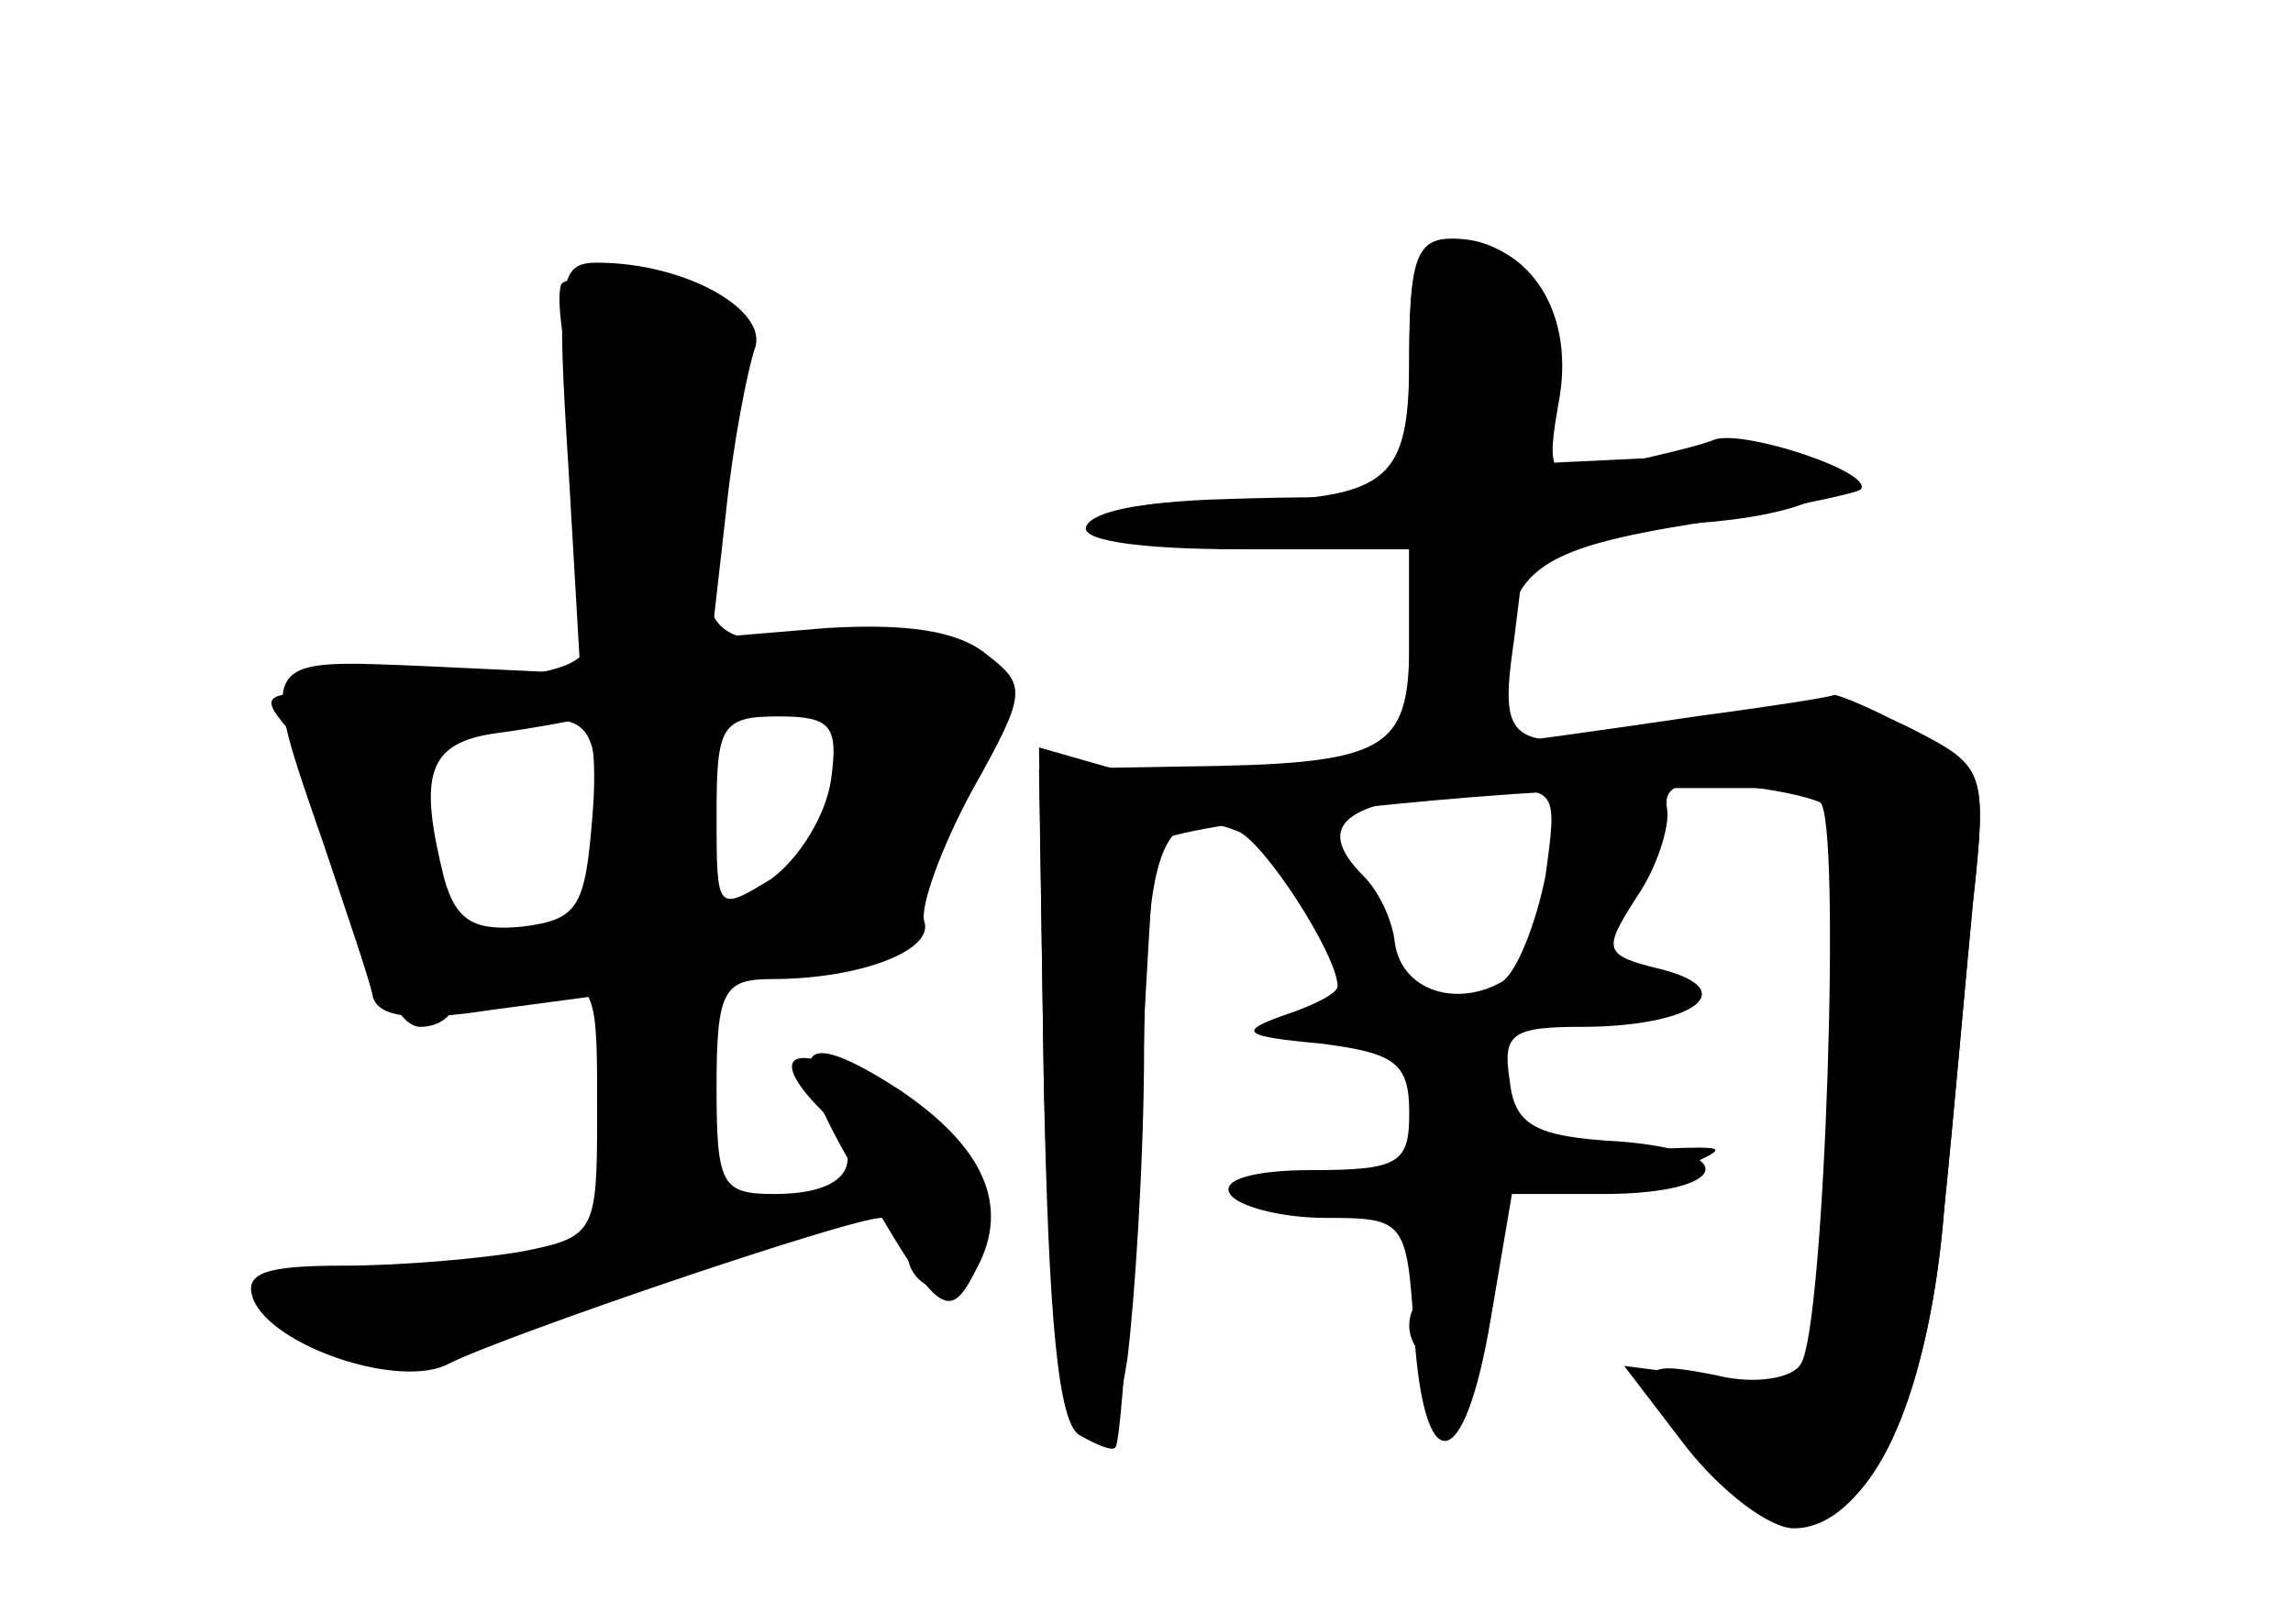 <?xml version="1.0" standalone="no"?>
<!DOCTYPE svg PUBLIC "-//W3C//DTD SVG 20010904//EN"
 "http://www.w3.org/TR/2001/REC-SVG-20010904/DTD/svg10.dtd">
<svg version="1.0" xmlns="http://www.w3.org/2000/svg"
 width="96pt" height="68pt" viewBox="0 0 96 68"
 preserveAspectRatio="xMidYMid meet">
<g transform="translate(0,68) scale(0.1,-0.1)" fill="#000000" stroke="none">
<g id="part-0" class="char-part">
  <path d="M590 525 c0 -39 -4 -55 -12 -54 -7 1 -37 1 -65 0 -77 -2 -65 -21 12
-21 l65 0 0 -39 c0 -46 -9 -51 -96 -52 l-59 -1 2 -130 c2 -87 7 -136 15 -146
11 -13 14 -8 20 29 3 24 7 83 7 131 1 86 8 102 39 90 11 -4 42 -52 42 -65 0
-3 -10 -8 -22 -12 -20 -7 -18 -9 15 -12 31 -4 37 -8 37 -29 0 -21 -4 -24 -41
-24 -24 0 -38 -4 -34 -10 3 -5 21 -10 40 -10 33 0 34 -1 37 -47 4 -64 21 -61
32 4 l9 53 38 0 c53 0 59 18 7 22 -36 2 -44 7 -46 26 -3 19 1 22 30 22 46 0
68 15 34 24 -25 6 -25 8 -11 30 9 13 14 30 13 37 -2 10 6 13 27 10 17 -1 33
-5 37 -7 9 -6 2 -220 -8 -235 -3 -6 -19 -9 -35 -5 -35 7 -35 4 -7 -34 46 -63
92 -16 102 104 4 39 9 97 12 128 6 55 5 57 -24 72 -25 13 -41 14 -83 6 -89
-17 -92 -16 -85 33 3 23 5 43 5 45 1 1 20 2 44 2 51 0 87 9 87 22 0 5 -28 8
-62 7 l-63 -3 3 33 c4 36 -12 61 -39 61 -16 0 -19 -8 -19 -55z m57 -212 c-4
-20 -12 -40 -18 -44 -19 -11 -42 -4 -45 16 -1 10 -7 22 -13 28 -23 23 -6 33
53 36 28 1 28 0 23 -36z"/>
  <path d="M238 484 l5 -86 -64 3 c-72 3 -71 5 -43 -76 9 -27 19 -56 20 -62 2
-9 17 -11 49 -6 l45 6 0 -50 c0 -49 -1 -51 -31 -57 -17 -3 -51 -6 -75 -6 -33
0 -42 -3 -38 -14 8 -20 62 -38 82 -27 24 12 168 61 181 61 6 0 11 -7 11 -15 0
-8 7 -15 15 -15 10 0 15 10 15 28 0 20 -9 33 -35 51 -38 26 -58 23 -31 -4 20
-21 12 -35 -20 -35 -22 0 -24 4 -24 45 0 40 3 45 23 45 37 0 68 12 64 24 -2 6
7 31 20 55 23 41 23 44 6 57 -12 10 -34 13 -67 11 l-48 -4 6 53 c3 29 9 59 12
68 6 16 -29 36 -66 36 -16 0 -17 -7 -12 -86z m10 -146 c-3 -38 -6 -43 -29 -46
-20 -2 -28 2 -33 20 -11 44 -7 57 22 61 15 2 31 5 35 6 5 0 7 -18 5 -41z m100
16 c-2 -15 -13 -33 -25 -42 -23 -14 -23 -14 -23 27 0 37 2 41 26 41 22 0 25
-4 22 -26z"/>
</g>
<g id="part-1" class="char-part">
  <path d="M235 561 c-2 -5 0 -23 5 -42 6 -19 10 -52 10 -75 0 -40 -1 -42 -37
-48 -21 -3 -53 -6 -72 -6 -32 0 -33 -1 -18 -18 9 -10 21 -41 27 -70 8 -33 17
-52 26 -52 8 0 14 5 14 10 0 6 14 10 30 10 29 0 30 -1 30 -50 0 -43 3 -50 19
-50 17 0 20 8 23 52 l3 53 50 6 c28 3 44 7 37 7 -9 2 -5 17 14 52 27 49 27 51
8 65 -13 10 -32 13 -60 9 -50 -7 -56 2 -42 75 5 29 7 55 5 57 -10 10 -67 22
-72 15z m116 -211 c-3 -37 -14 -50 -43 -50 -15 0 -18 9 -18 46 0 45 0 45 33
42 30 -3 32 -5 28 -38z m-101 -15 c0 -43 -1 -45 -30 -45 -31 0 -34 3 -44 52
-5 22 -2 27 16 31 56 11 58 10 58 -38z"/>
</g>
<g id="part-2" class="char-part">
  <path d="M356 193 c37 -65 41 -68 53 -44 14 26 3 51 -33 75 -42 27 -48 18 -20
-31z"/>
</g>
<g id="part-3" class="char-part">
  <path d="M590 531 c0 -55 -8 -61 -87 -61 -23 0 -45 -4 -48 -10 -4 -6 20 -10
64 -10 l71 0 0 -40 c0 -33 3 -40 20 -40 15 0 20 7 20 28 0 43 12 52 81 63 35
6 65 12 68 14 6 7 -48 25 -61 21 -7 -3 -26 -7 -42 -11 -28 -6 -29 -5 -23 29 6
37 -14 66 -46 66 -14 0 -17 -10 -17 -49z"/>
</g>
<g id="part-4" class="char-part">
  <path d="M710 380 c-156 -23 -221 -28 -247 -21 l-28 8 2 -140 c2 -99 6 -143
15 -148 7 -4 14 -7 15 -5 2 1 6 58 9 127 4 68 7 125 8 126 6 8 145 23 209 23
l77 0 0 -72 c0 -40 -3 -97 -7 -127 l-6 -53 -38 5 -39 5 26 -34 c15 -19 35 -34
45 -34 31 0 57 55 63 134 4 39 9 97 12 128 6 55 5 57 -25 72 -16 9 -31 15 -33
15 -2 -1 -28 -5 -58 -9z"/>
</g>
<g id="part-5" class="char-part">
  <path d="M595 223 c1 -10 5 -26 10 -37 5 -12 3 -21 -6 -27 -11 -7 -11 -9 3 -9
9 0 20 9 23 20 5 15 12 19 28 15 13 -4 34 -1 47 4 25 11 25 11 -5 10 -64 -2
-77 1 -72 15 3 8 -1 17 -9 20 -21 8 -21 8 -19 -11z"/>
  <path d="M590 125 c0 -8 6 -15 13 -15 8 0 14 7 14 15 0 8 -6 15 -14 15 -7 0
-13 -7 -13 -15z"/>
</g>
</g>
</svg>